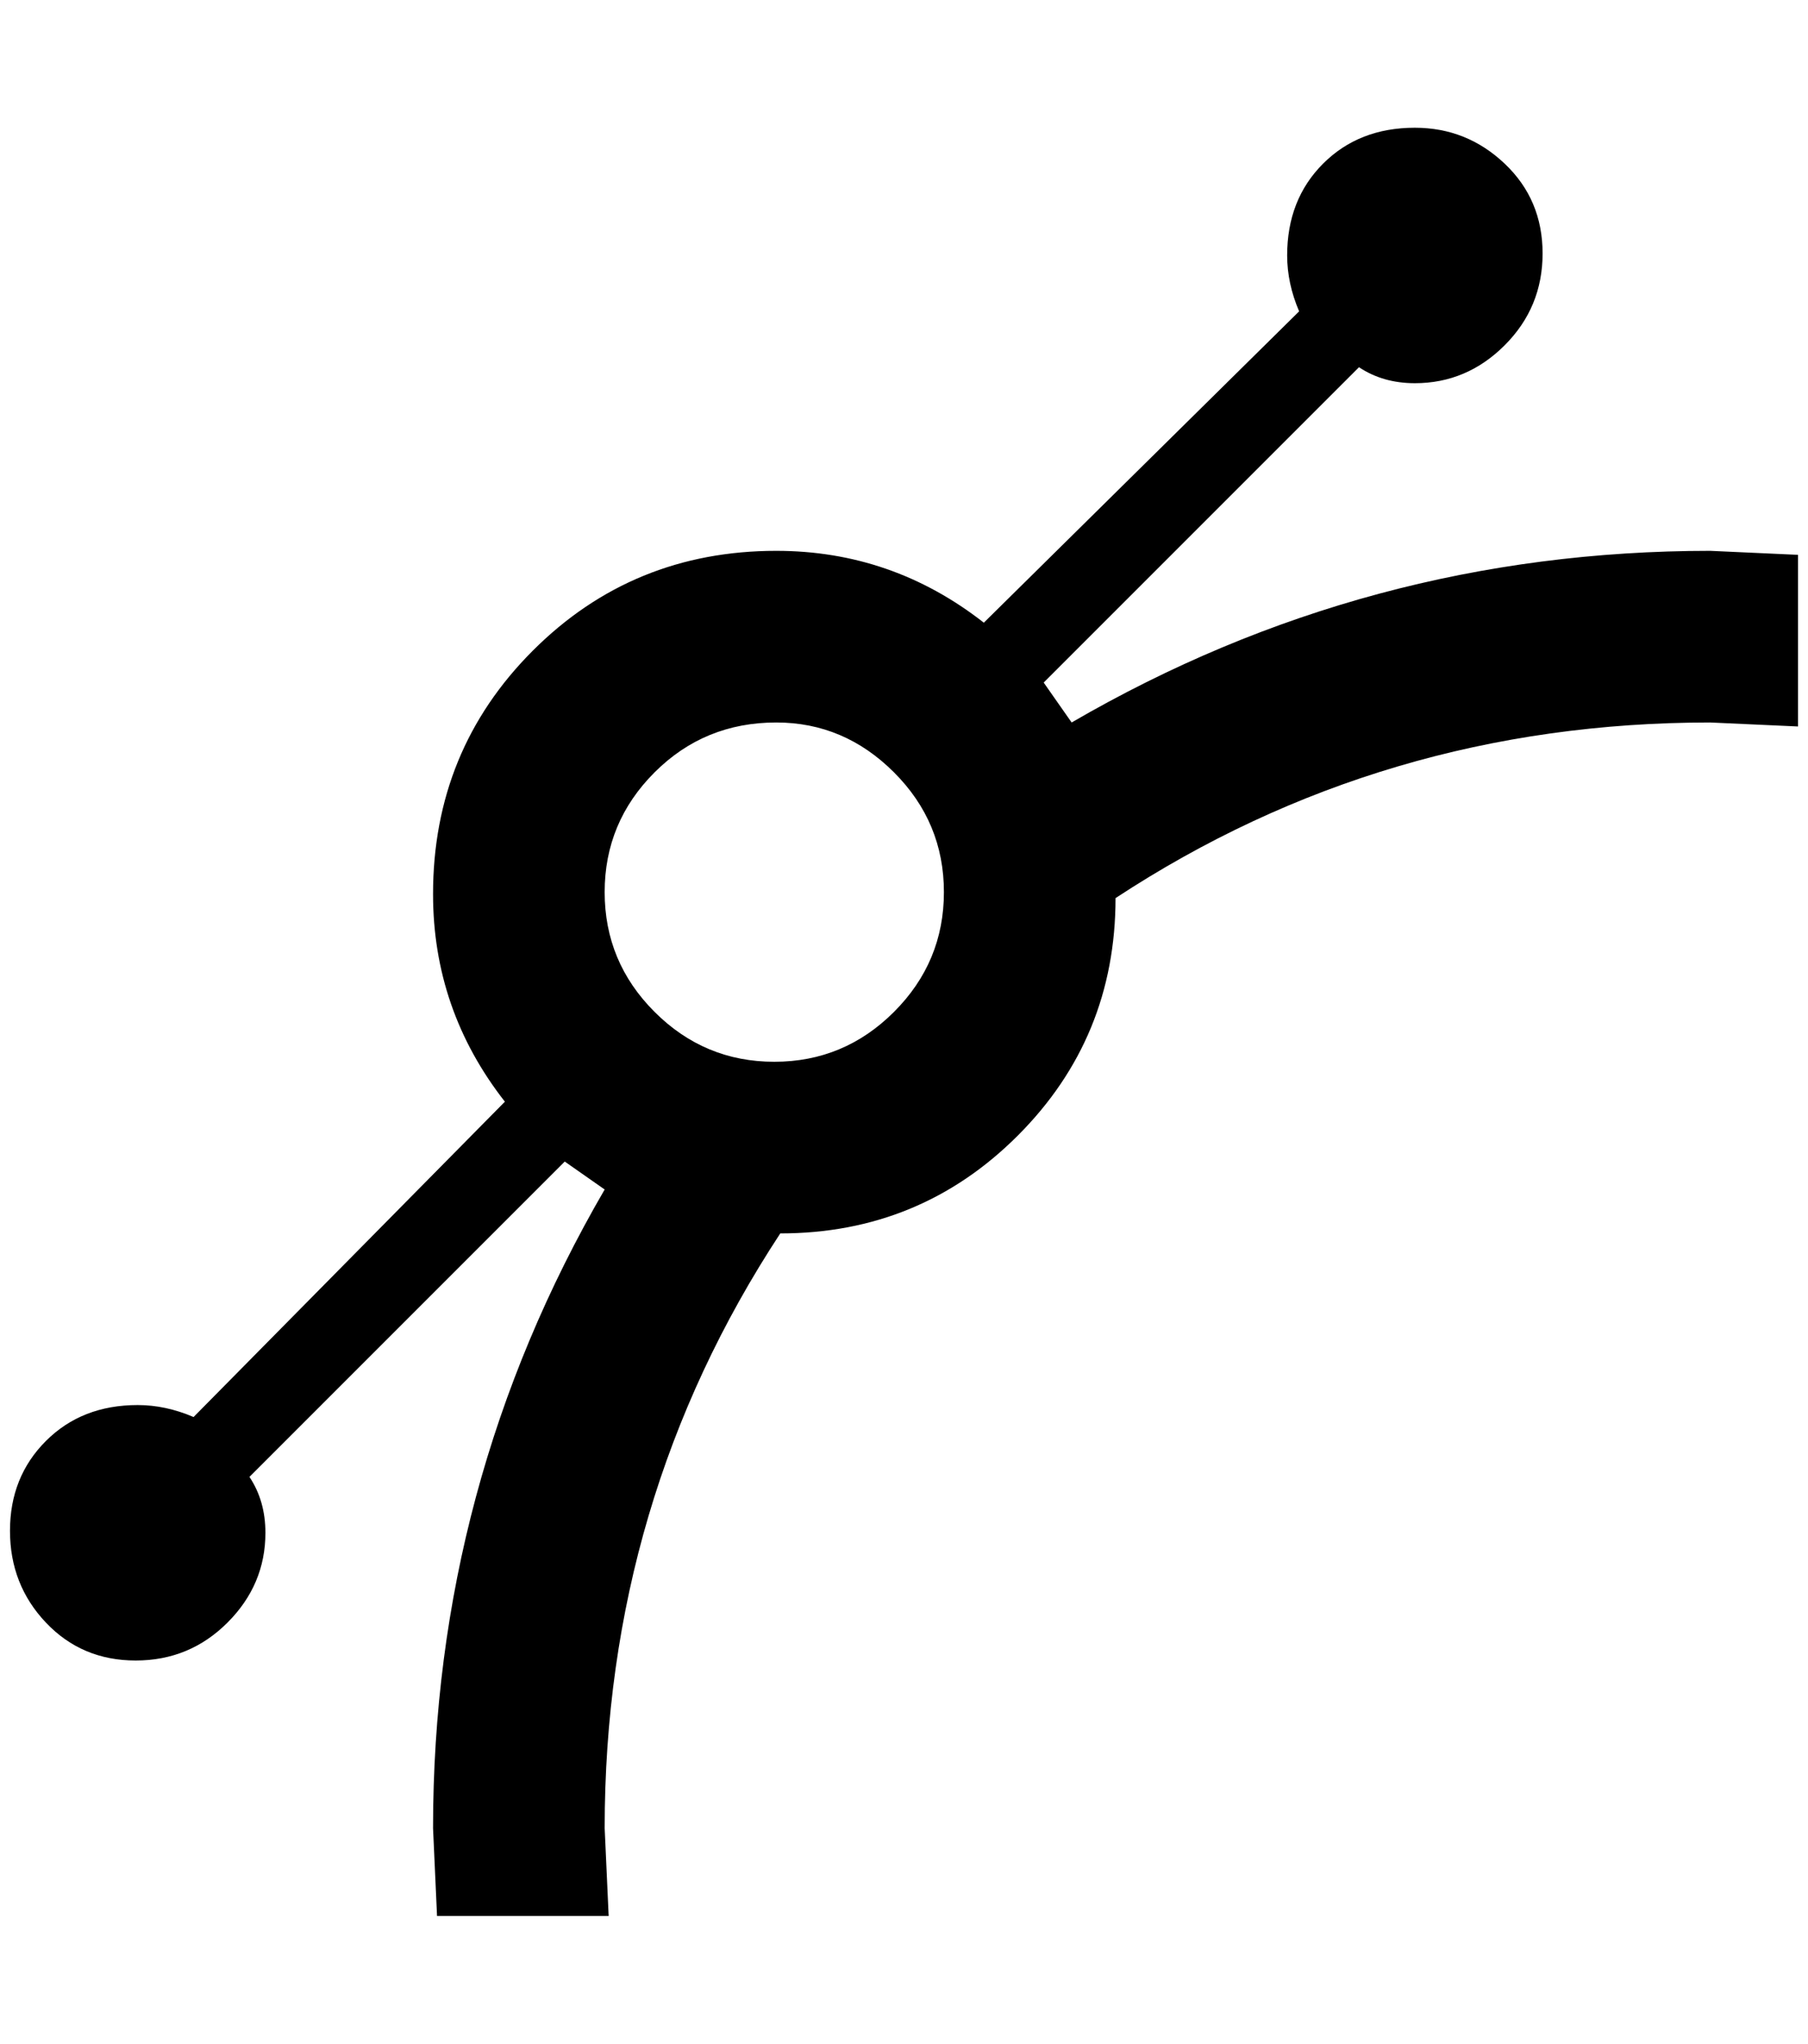 <?xml version="1.0" standalone="no"?>
<!DOCTYPE svg PUBLIC "-//W3C//DTD SVG 1.1//EN" "http://www.w3.org/Graphics/SVG/1.1/DTD/svg11.dtd" >
<svg xmlns="http://www.w3.org/2000/svg" xmlns:xlink="http://www.w3.org/1999/xlink" version="1.1" viewBox="-10 0 1812 2048">
   <path fill="currentColor"
d="M1408 128q52 0 90 36t38 90t-38 92t-90 38q-32 0 -56 -16l-316 316l28 40q296 -172 640 -172l88 4v172l-88 -4q-328 0 -596 176q0 140 -98 238t-238 98q-176 268 -176 596l4 88h-172l-4 -88q0 -344 172 -640l-40 -28l-316 316q16 24 16 56q0 52 -38 90t-92 38t-90 -38
t-36 -92t36 -90t92 -36q28 0 56 12l312 -316q-72 -92 -72 -208q0 -144 100 -244t244 -100q116 0 208 72l316 -312q-12 -28 -12 -56q0 -56 36 -92t92 -36zM768 724q-72 0 -122 50t-50 120t50 120t120 50t120 -50t50 -120t-50 -120t-118 -50z" />
</svg>

